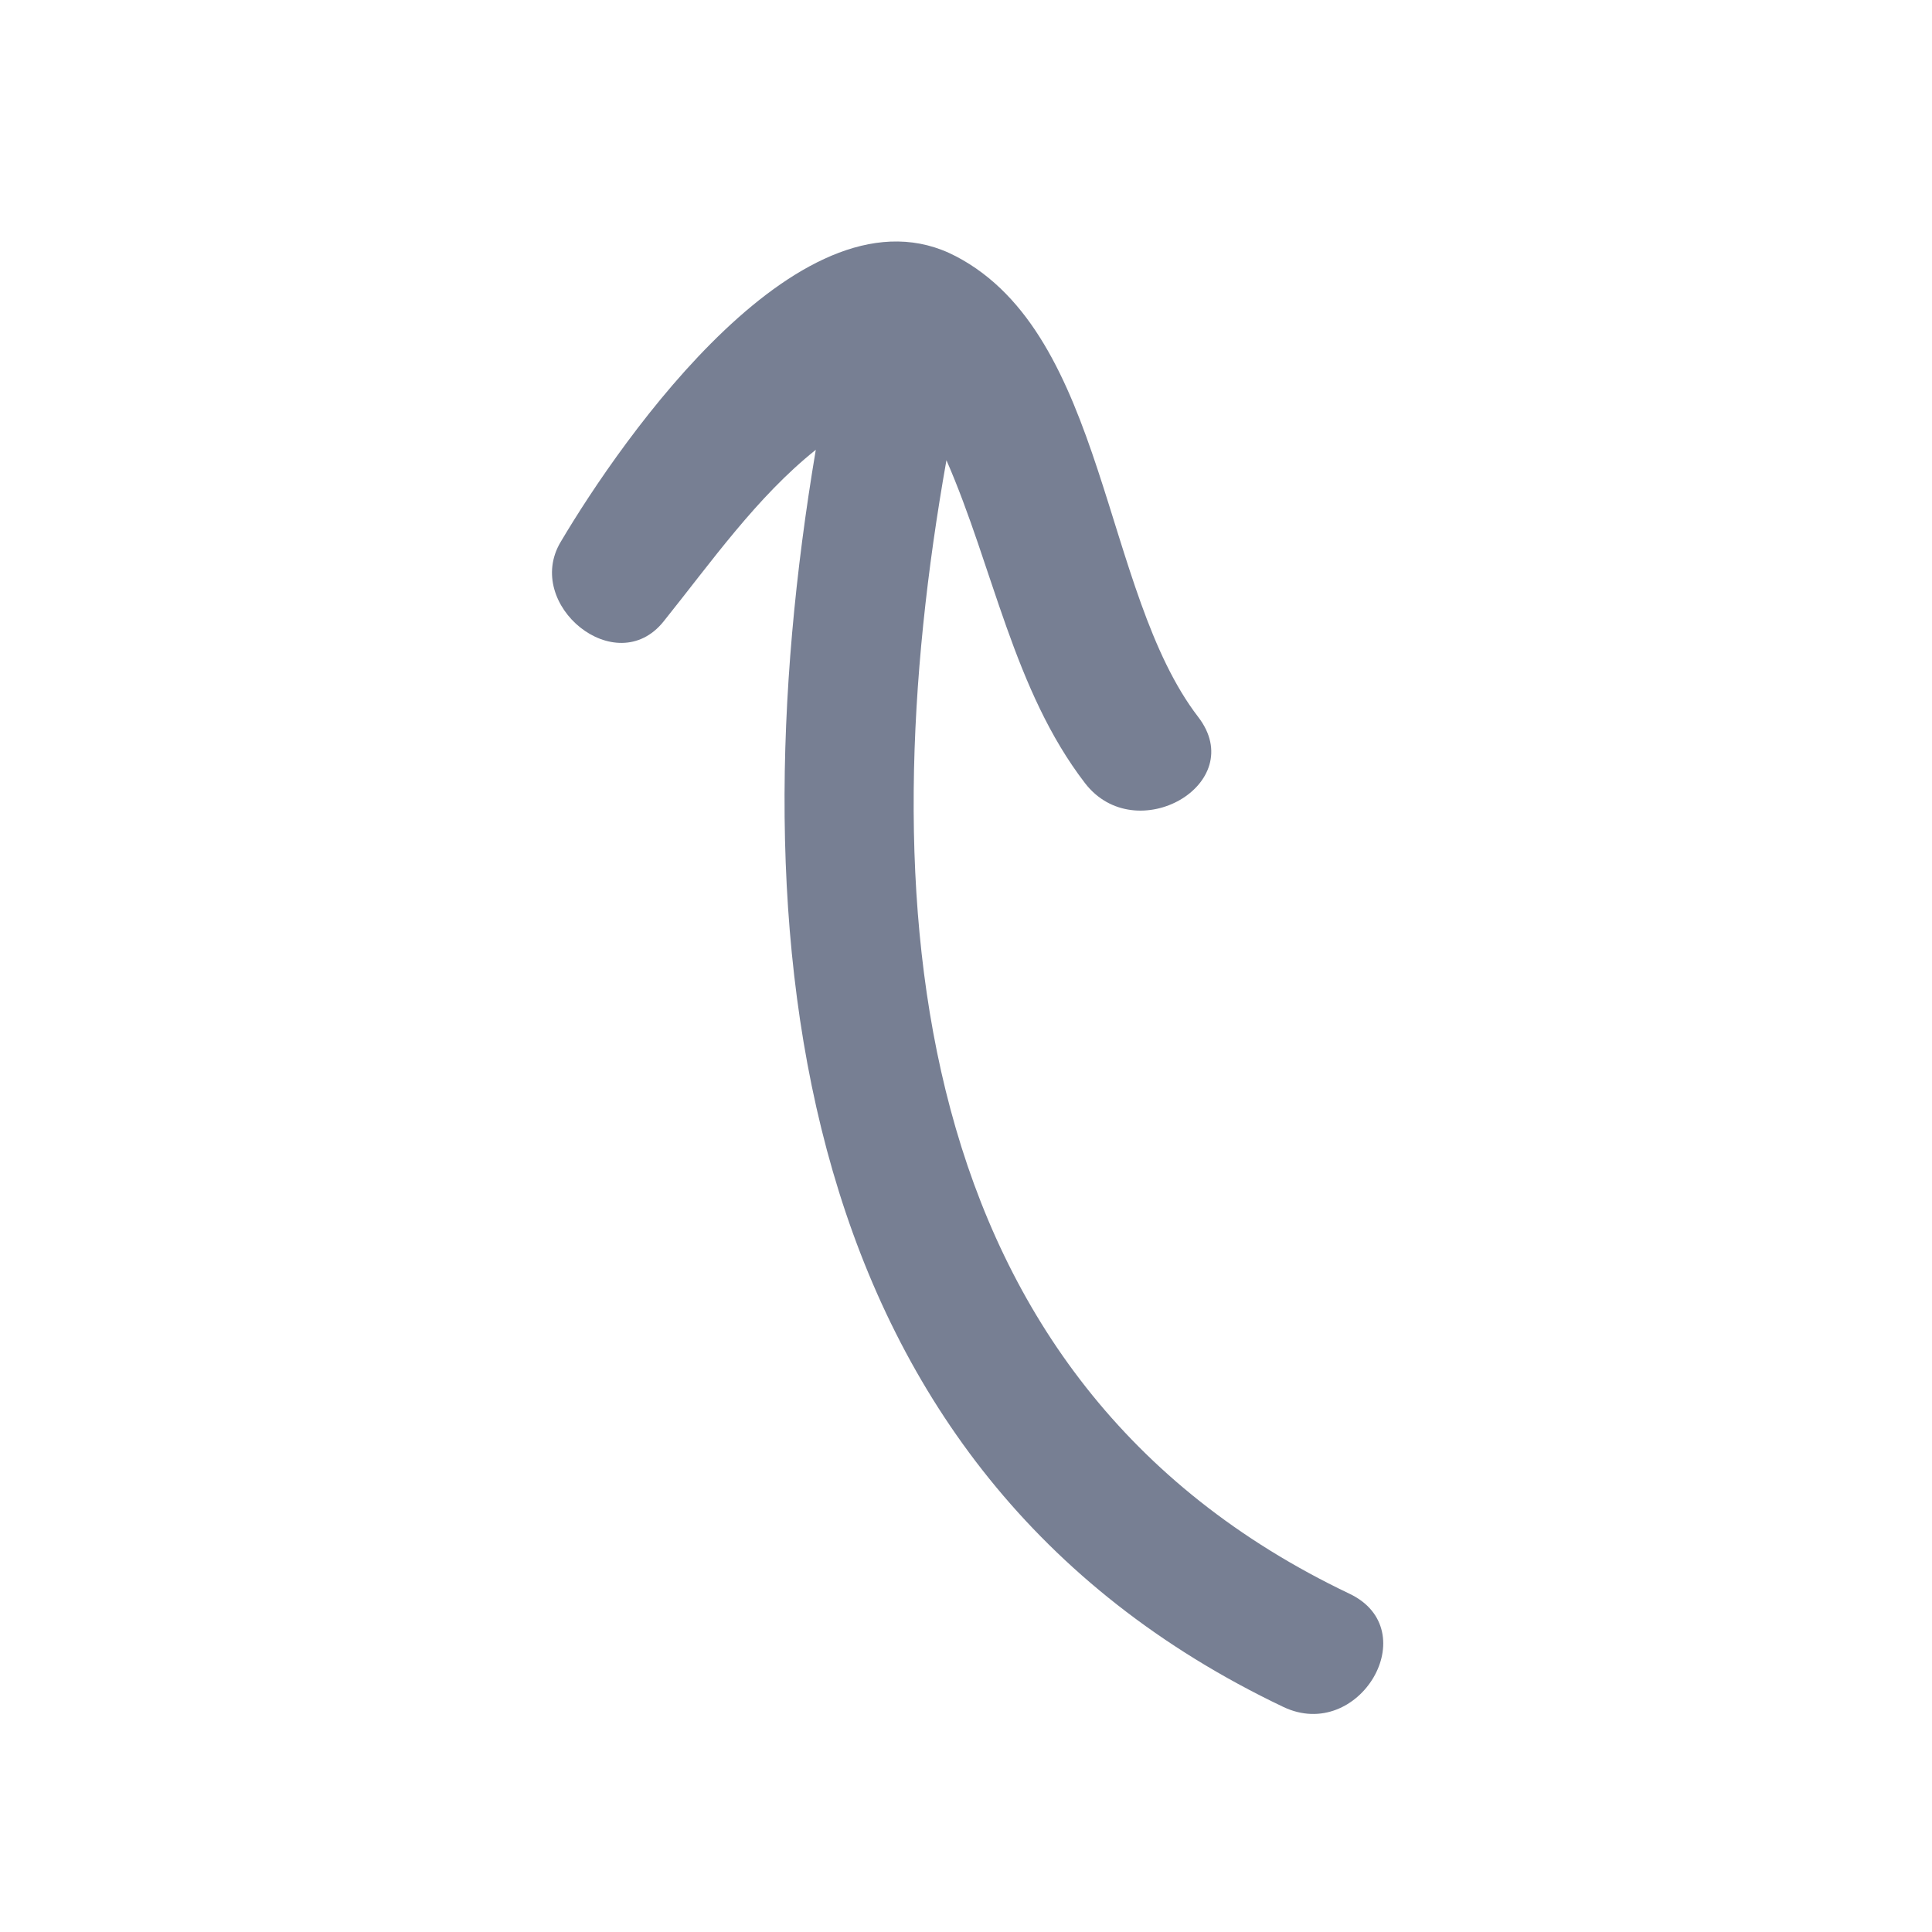 <?xml version="1.0" encoding="UTF-8" standalone="no"?>
<svg width="56px" height="56px" viewBox="0 0 56 56" version="1.1" xmlns="http://www.w3.org/2000/svg" xmlns:xlink="http://www.w3.org/1999/xlink">
    <!-- Generator: Sketch 3.6 (26304) - http://www.bohemiancoding.com/sketch -->
    <title>empty_state</title>
    <desc>Created with Sketch.</desc>
    <defs></defs>
    <g id="Mobile" stroke="none" stroke-width="1" fill="none" fill-rule="evenodd">
        <g id="empty_state" fill="#777F93">
            <path d="M39.115,46.195 C26.091,39.99 25.199,25.932 27.433,13.34 C28.79,16.441 29.375,20.003 31.449,22.699 C32.921,24.613 36.225,22.724 34.73,20.781 C31.941,17.156 32.082,9.722 27.714,7.432 C23.312,5.121 18.041,12.683 16.248,15.714 C15.173,17.528 17.855,19.731 19.232,18.016 C20.621,16.285 21.938,14.401 23.646,13.038 C21.285,27.068 22.801,42.617 37.197,49.476 C39.398,50.524 41.328,47.248 39.115,46.195" id="Fill-135"></path>
        </g>
    </g>
</svg>